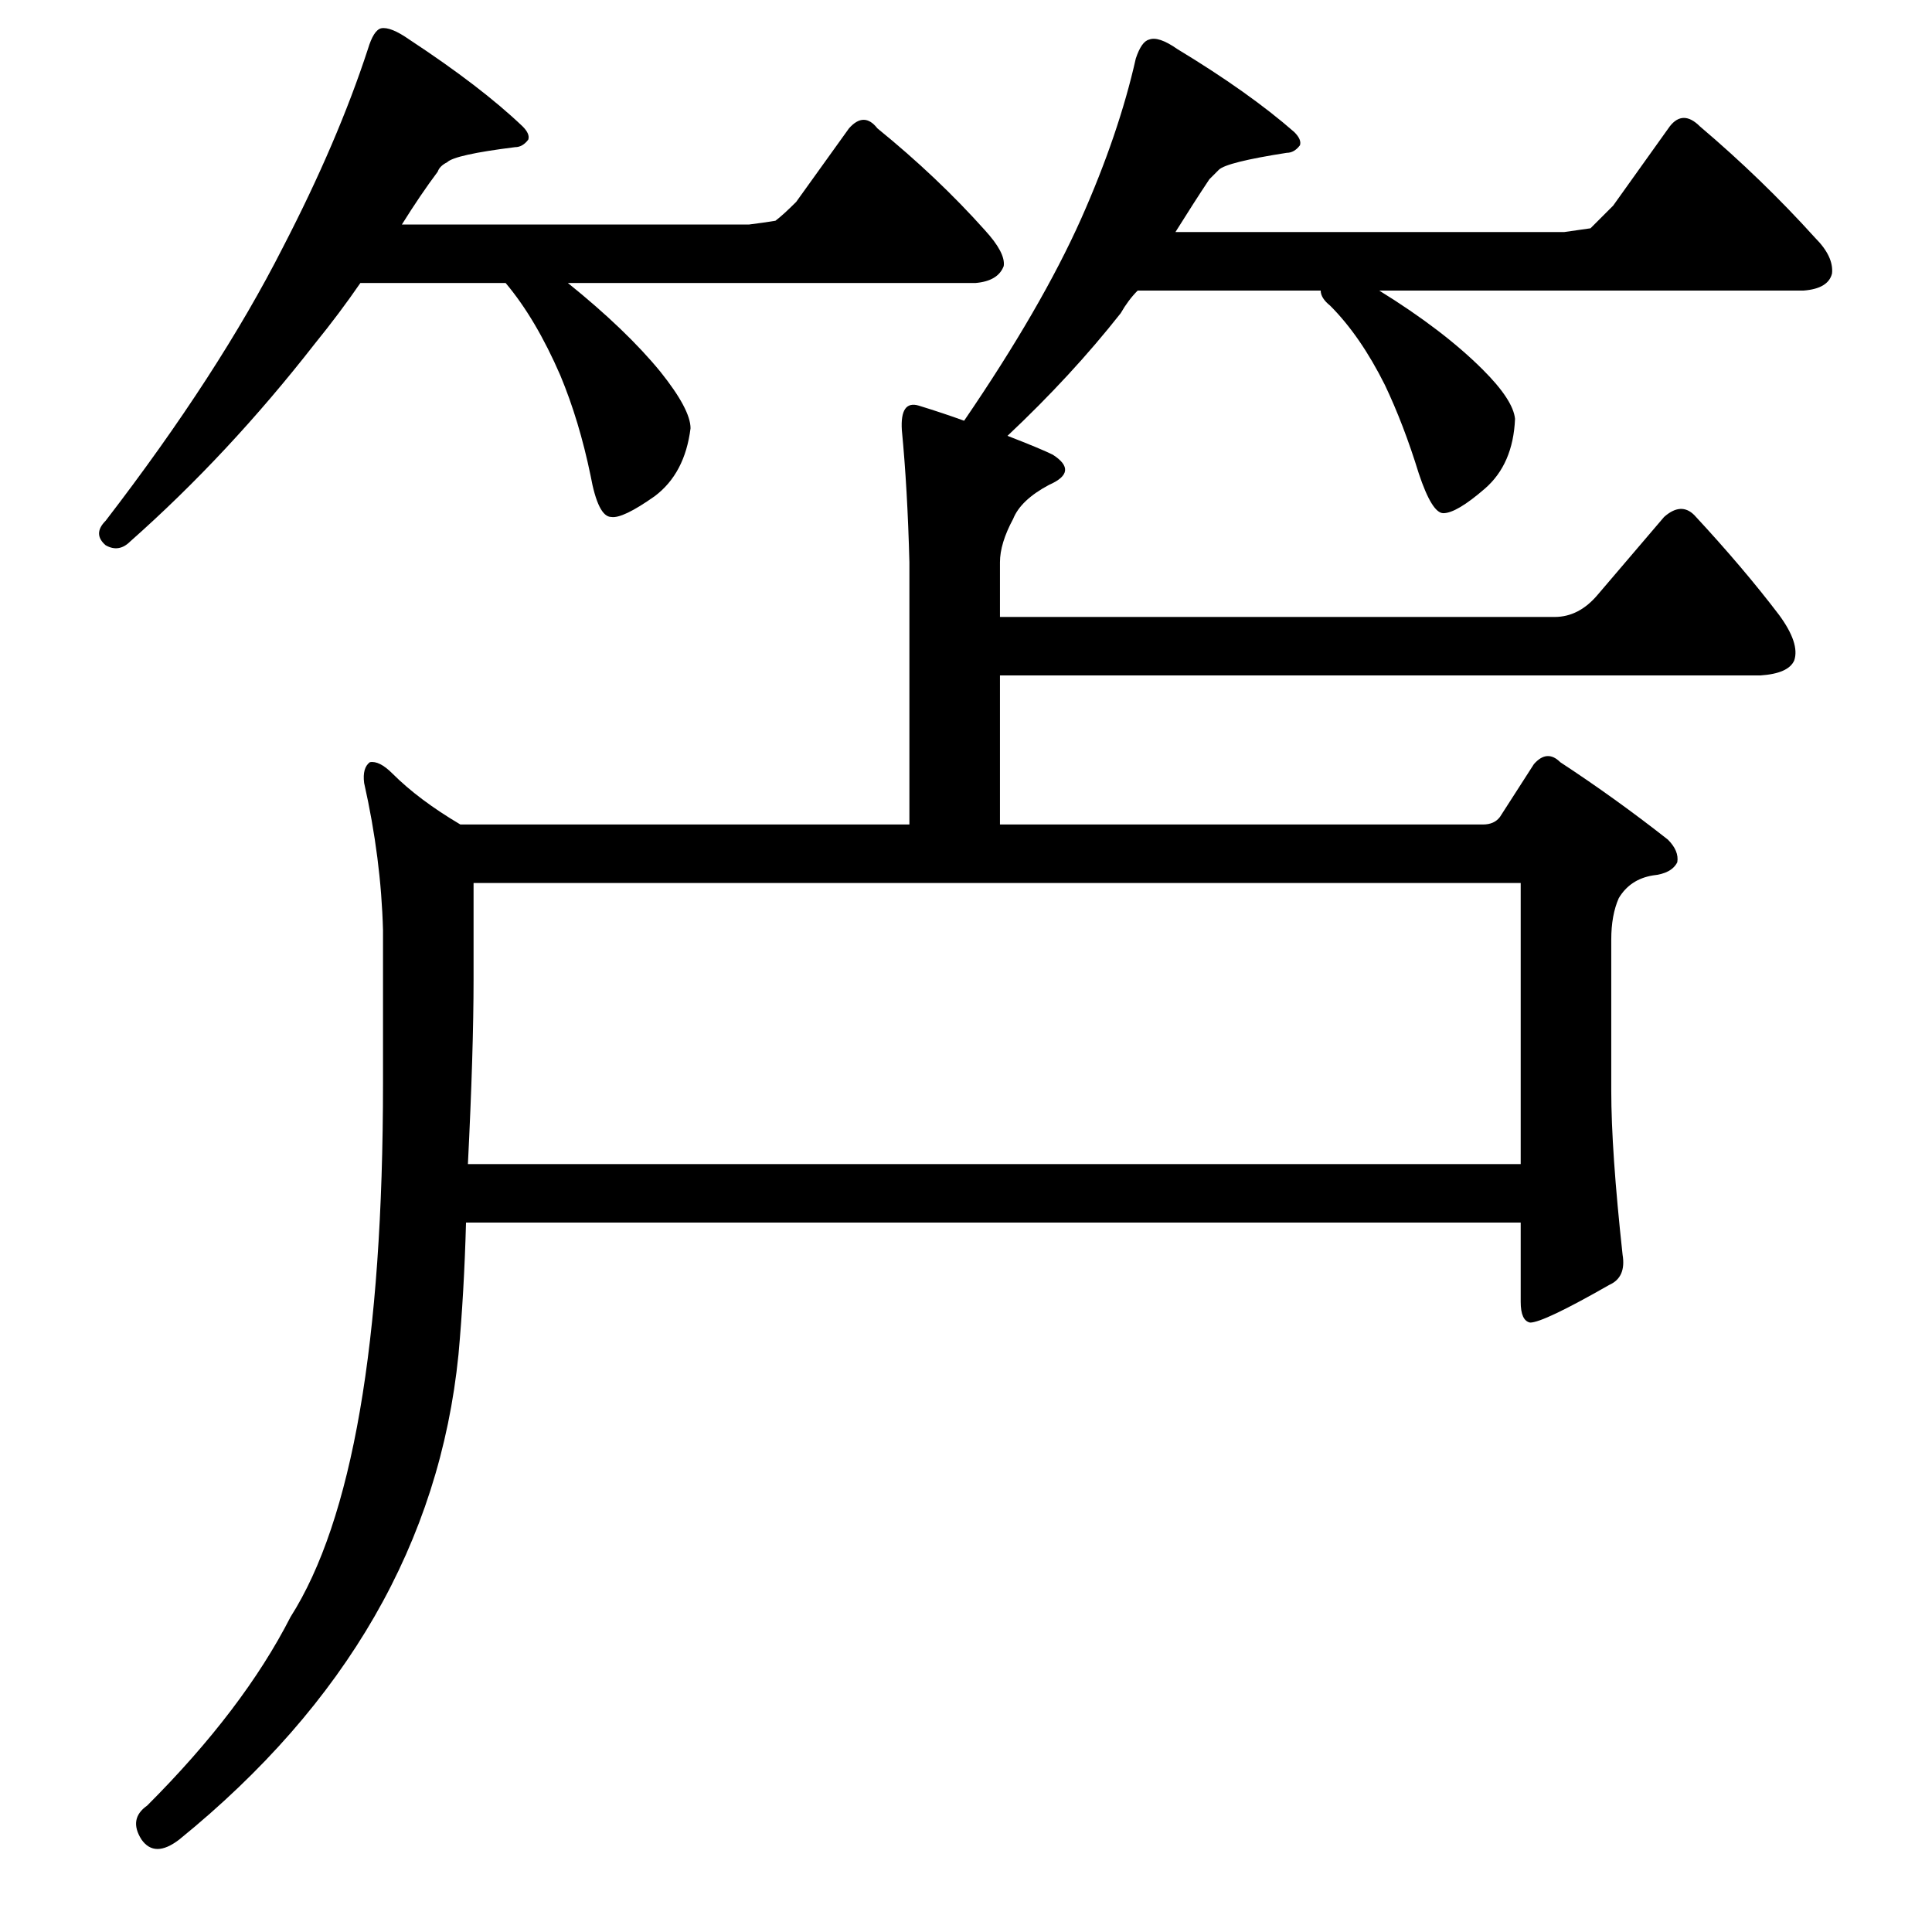 <?xml version="1.0" standalone="no"?>
<!DOCTYPE svg PUBLIC "-//W3C//DTD SVG 1.1//EN" "http://www.w3.org/Graphics/SVG/1.1/DTD/svg11.dtd" >
<svg xmlns="http://www.w3.org/2000/svg" xmlns:xlink="http://www.w3.org/1999/xlink" version="1.1" viewBox="0 -205 1024 1024">
  <g transform="matrix(1 0 0 -1 0 819)">
   <path fill="currentColor"
d="M248 407h558v149h-555v-51q0 -38 -3 -98zM411 907q4 3 11 10l28 39q8 9 15 0q32 -26 57 -54q11 -12 10 -19q-3 -8 -15 -9h-216q31 -25 49 -47q16 -20 16 -30q-3 -24 -19 -36q-17 -12 -23 -11q-7 0 -11 22q-6 29 -16 53q-13 30 -29 49h-77q-11 -16 -24 -32
q-46 -59 -98 -105q-6 -6 -13 -2q-7 6 0 13q60 78 94 145q29 56 45 105q3 10 7 11q5 1 15 -6q38 -25 60 -46q4 -4 3 -7q-3 -4 -7 -4q-32 -4 -36 -8q-4 -2 -5 -5q-9 -12 -19 -28h184q8 1 14 2zM534 793q18 -7 24 -10q14 -9 -2 -16q-15 -8 -19 -18q-7 -13 -7 -23v-29h294
q13 0 23 12l35 41q9 8 16 1q26 -28 45 -53q11 -15 8 -24q-3 -7 -18 -8h-403v-79h256q6 0 9 4l18 28q7 8 14 1q29 -19 57 -41q6 -6 5 -12q-3 -6 -13 -7q-12 -2 -18 -12q-4 -9 -4 -22v-80q0 -32 6 -87q2 -12 -7 -16q-35 -20 -42 -20q-5 1 -5 11v42h-559q-1 -37 -4 -70
q-15 -149 -148 -257q-13 -10 -20 0q-7 11 3 18q51 51 76 100q49 77 49 283v81q-1 38 -10 78q-1 8 3 11q5 1 12 -6q14 -14 36 -27h238v139q-1 39 -4 70q-1 16 9 13q13 -4 24 -8q41 60 62 107q20 45 29 85q3 9 7 10q5 2 15 -5q38 -23 62 -44q4 -4 3 -7q-3 -4 -7 -4
q-32 -5 -36 -9l-5 -5q-8 -12 -18 -28h206l14 2l12 12l30 42q7 9 16 0q33 -28 61 -59q10 -10 9 -19q-2 -8 -15 -9h-225q34 -21 55 -42q16 -16 17 -26q-1 -24 -16 -37t-22 -13q-6 0 -13 21q-8 26 -18 47q-13 26 -29 42q-5 4 -5 8h-97q-5 -5 -9 -12q-26 -33 -60 -65z" />
  </g>

</svg>
